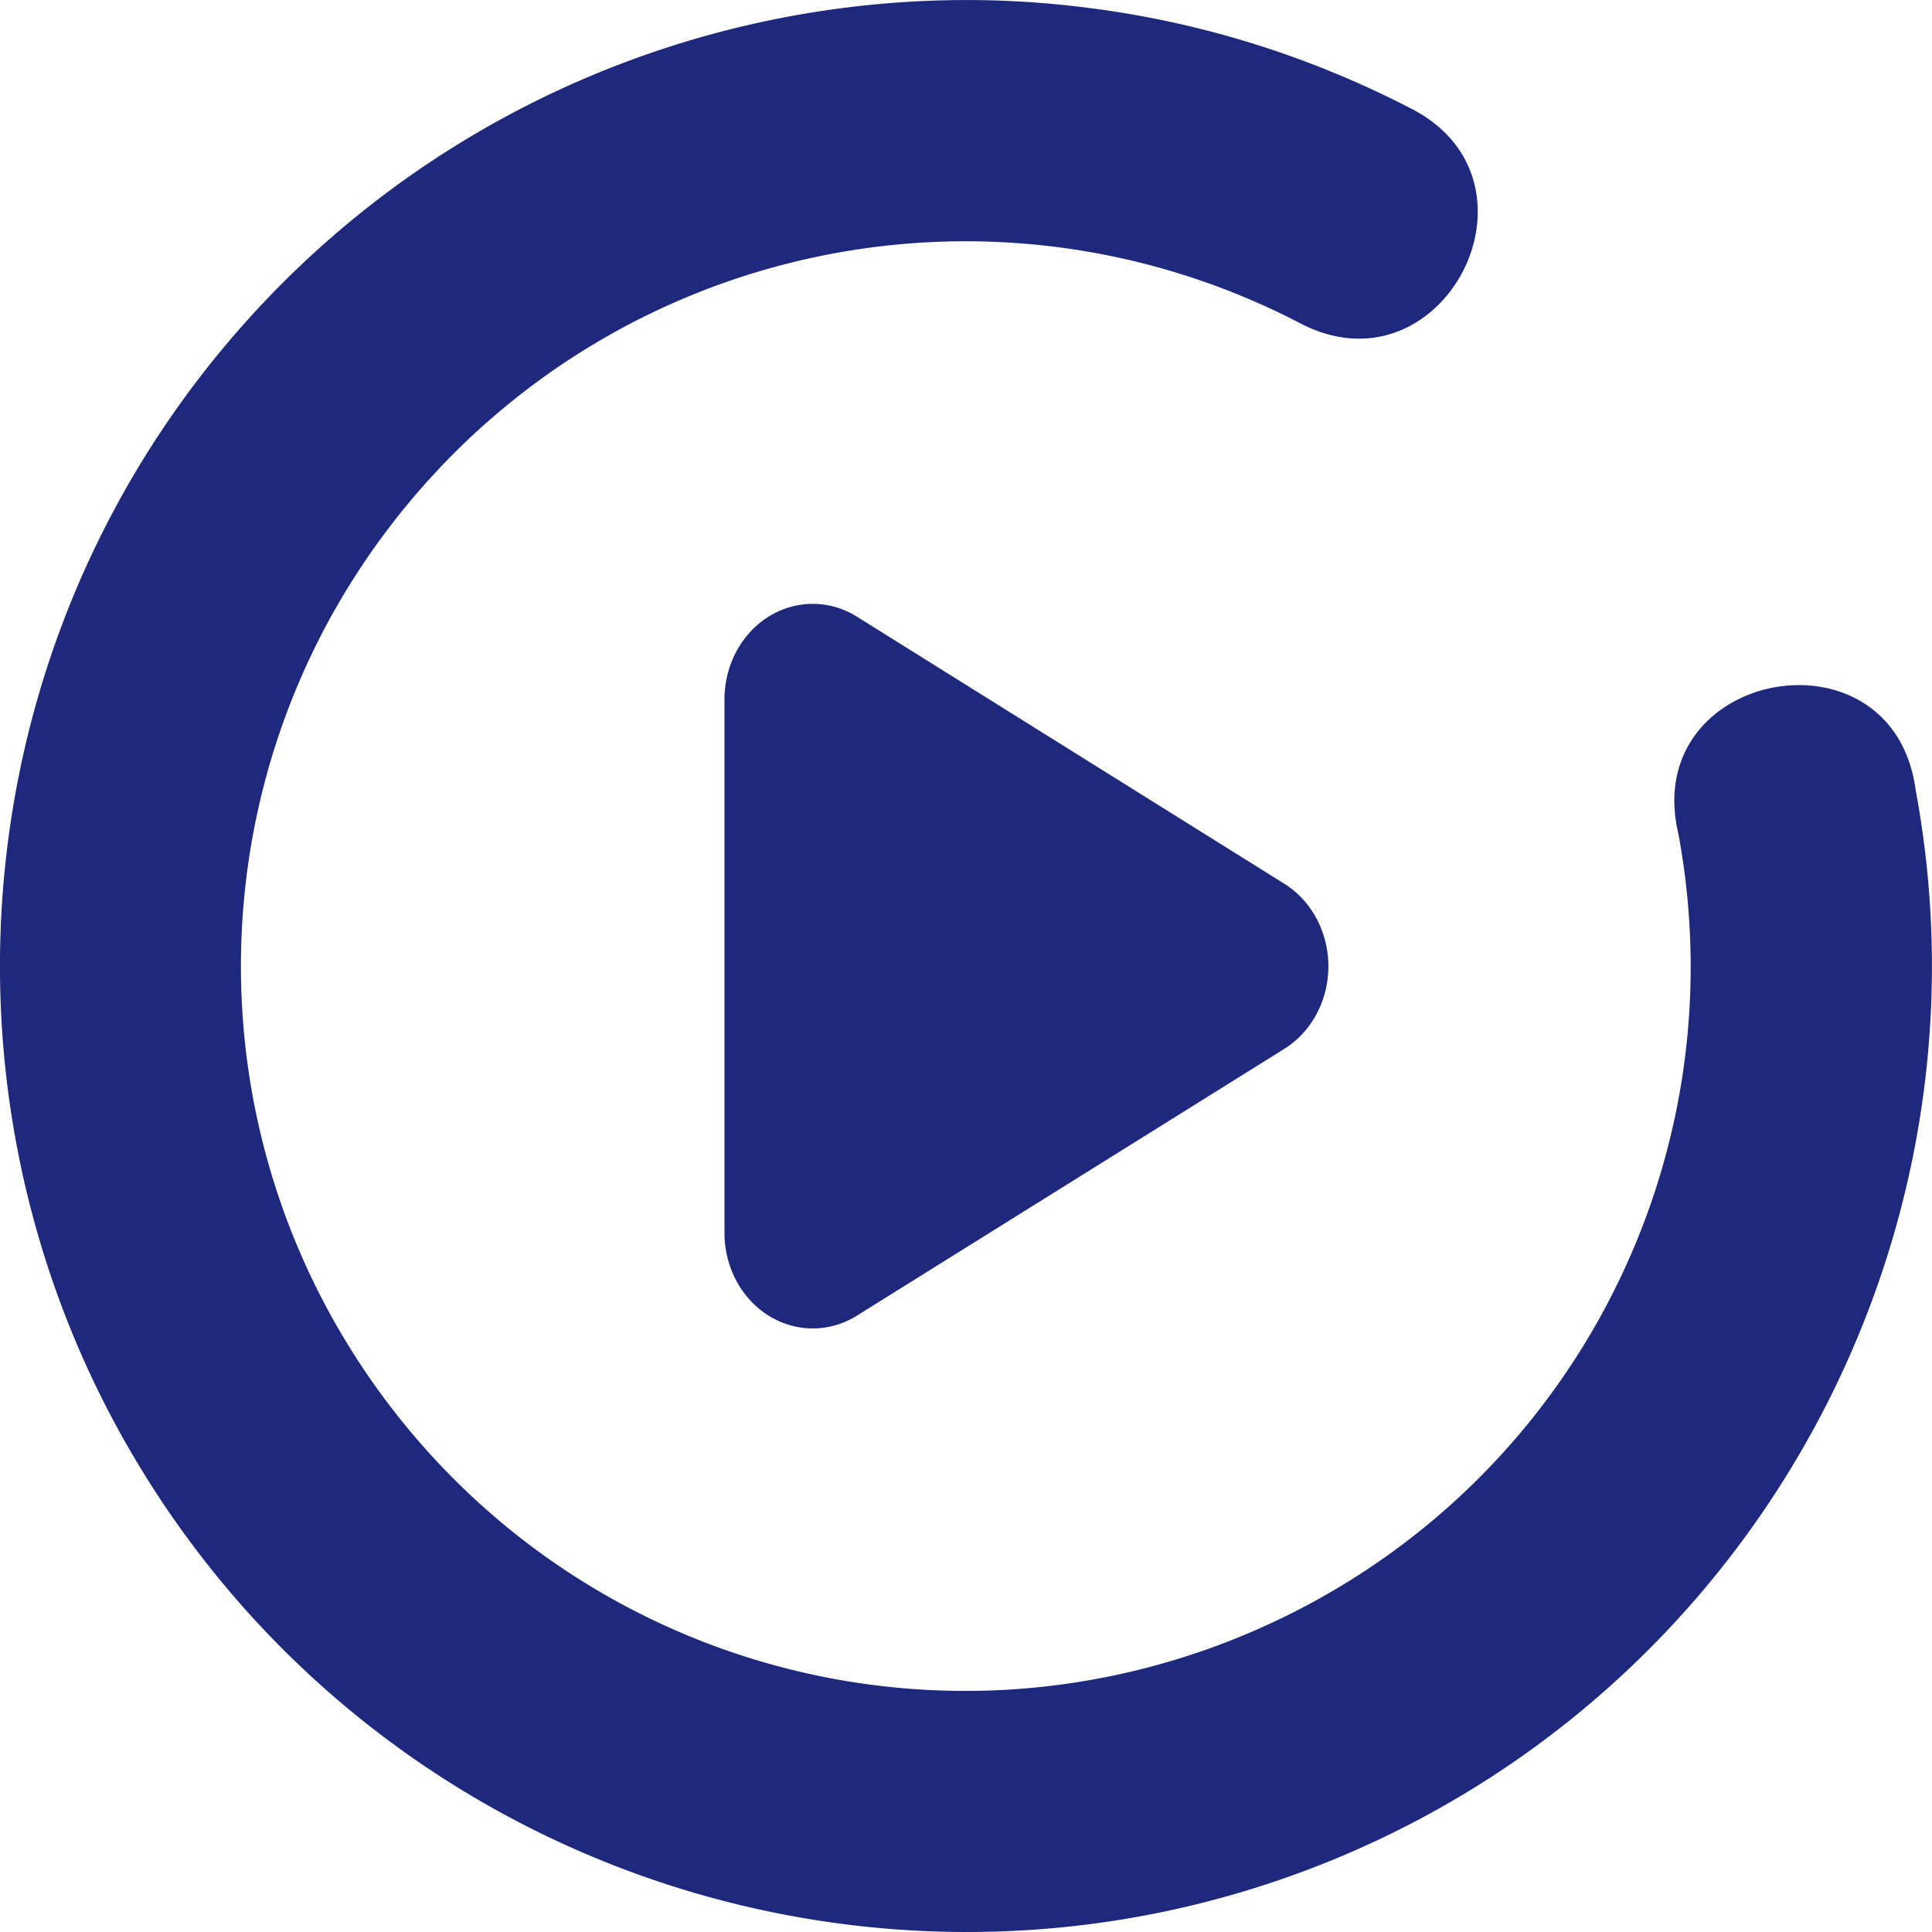 <svg xmlns="http://www.w3.org/2000/svg" width="16" height="16" version="1.1">
 <defs>
  <style id="current-color-scheme" type="text/css">
   .ColorScheme-Text { color:#1e287d; } .ColorScheme-Highlight { color:#4285f4; } .ColorScheme-NeutralText { color:#ff9800; } .ColorScheme-PositiveText { color:#4caf50; } .ColorScheme-NegativeText { color:#f44336; }
  </style>
 </defs>
 <path style="fill:currentColor" class="ColorScheme-Text" d="M 8.092,8.550362e-4 C 5.77,-0.024 3.48,0.962 1.9,2.821 -0.507,5.654 -0.641,9.786 1.576,12.77 3.793,15.755 7.789,16.82 11.197,15.335 14.605,13.85 16.543,10.199 15.865,6.544 15.68,5.154 13.576,5.543 13.9,6.907 14.41,9.658 12.961,12.383 10.396,13.501 7.831,14.619 4.85,13.825 3.181,11.579 1.513,9.333 1.614,6.248 3.426,4.116 5.237,1.984 8.266,1.386 10.752,2.669 11.947,3.312 12.886,1.493 11.67,0.891 10.844,0.465 9.97,0.195 9.088,0.075 8.757,0.03 8.423,0.004 8.092,8.550362e-4 Z M 6.748,5.001 A 0.731,0.79 0 0 0 6,5.794 v 4.416 a 0.731,0.79 0 0 0 1.096,0.686 l 3.539,-2.209 a 0.731,0.79 0 0 0 0,-1.369 L 7.095,5.106 A 0.731,0.79 0 0 0 6.748,5.001 Z"/>
</svg>
